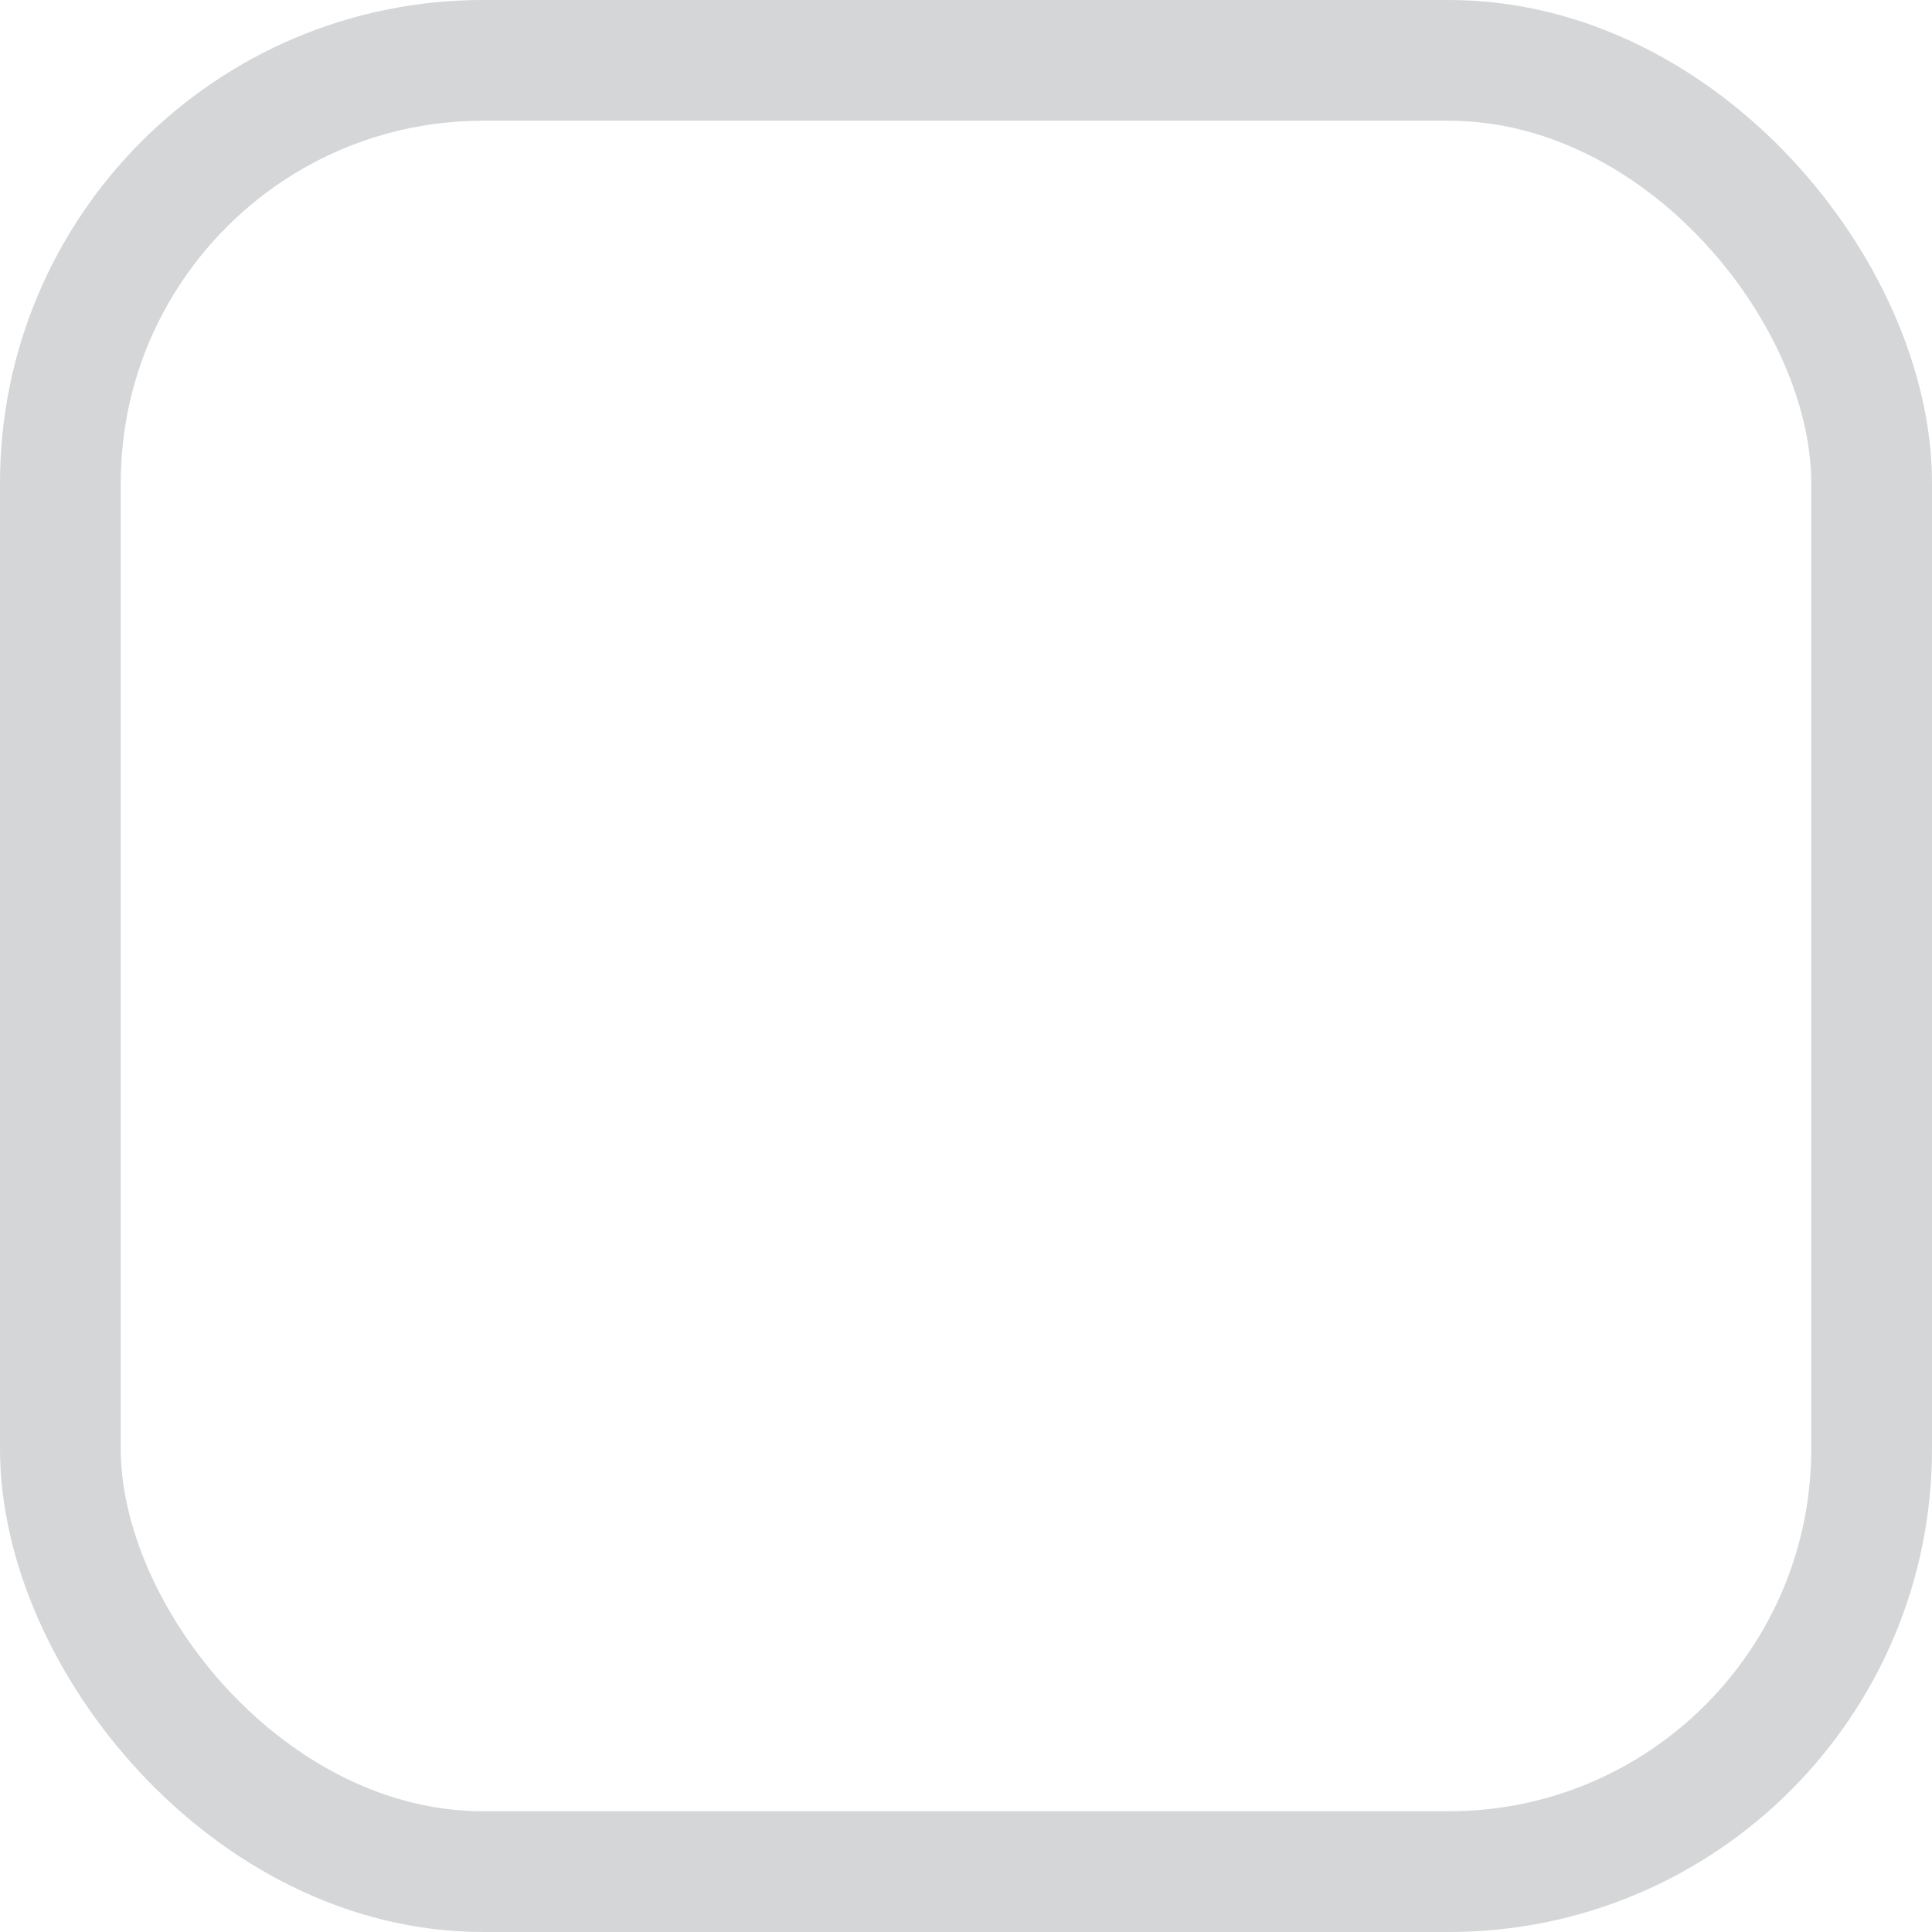 <svg xmlns="http://www.w3.org/2000/svg" width="16" height="16" viewBox="0 0 16 16">
  <g id="Group_29161" data-name="Group 29161" transform="translate(10507 9526.833)">
    <g id="Rectangle_96" data-name="Rectangle 96" transform="translate(-10507 -9526.833)" fill="none" stroke="#d4d6d8" stroke-width="1">
      <rect width="16" height="16" rx="4" stroke="none"/>
      <rect x="0.5" y="0.5" width="15" height="15" rx="3.5" fill="none"/>
    </g>
  </g>
</svg>
